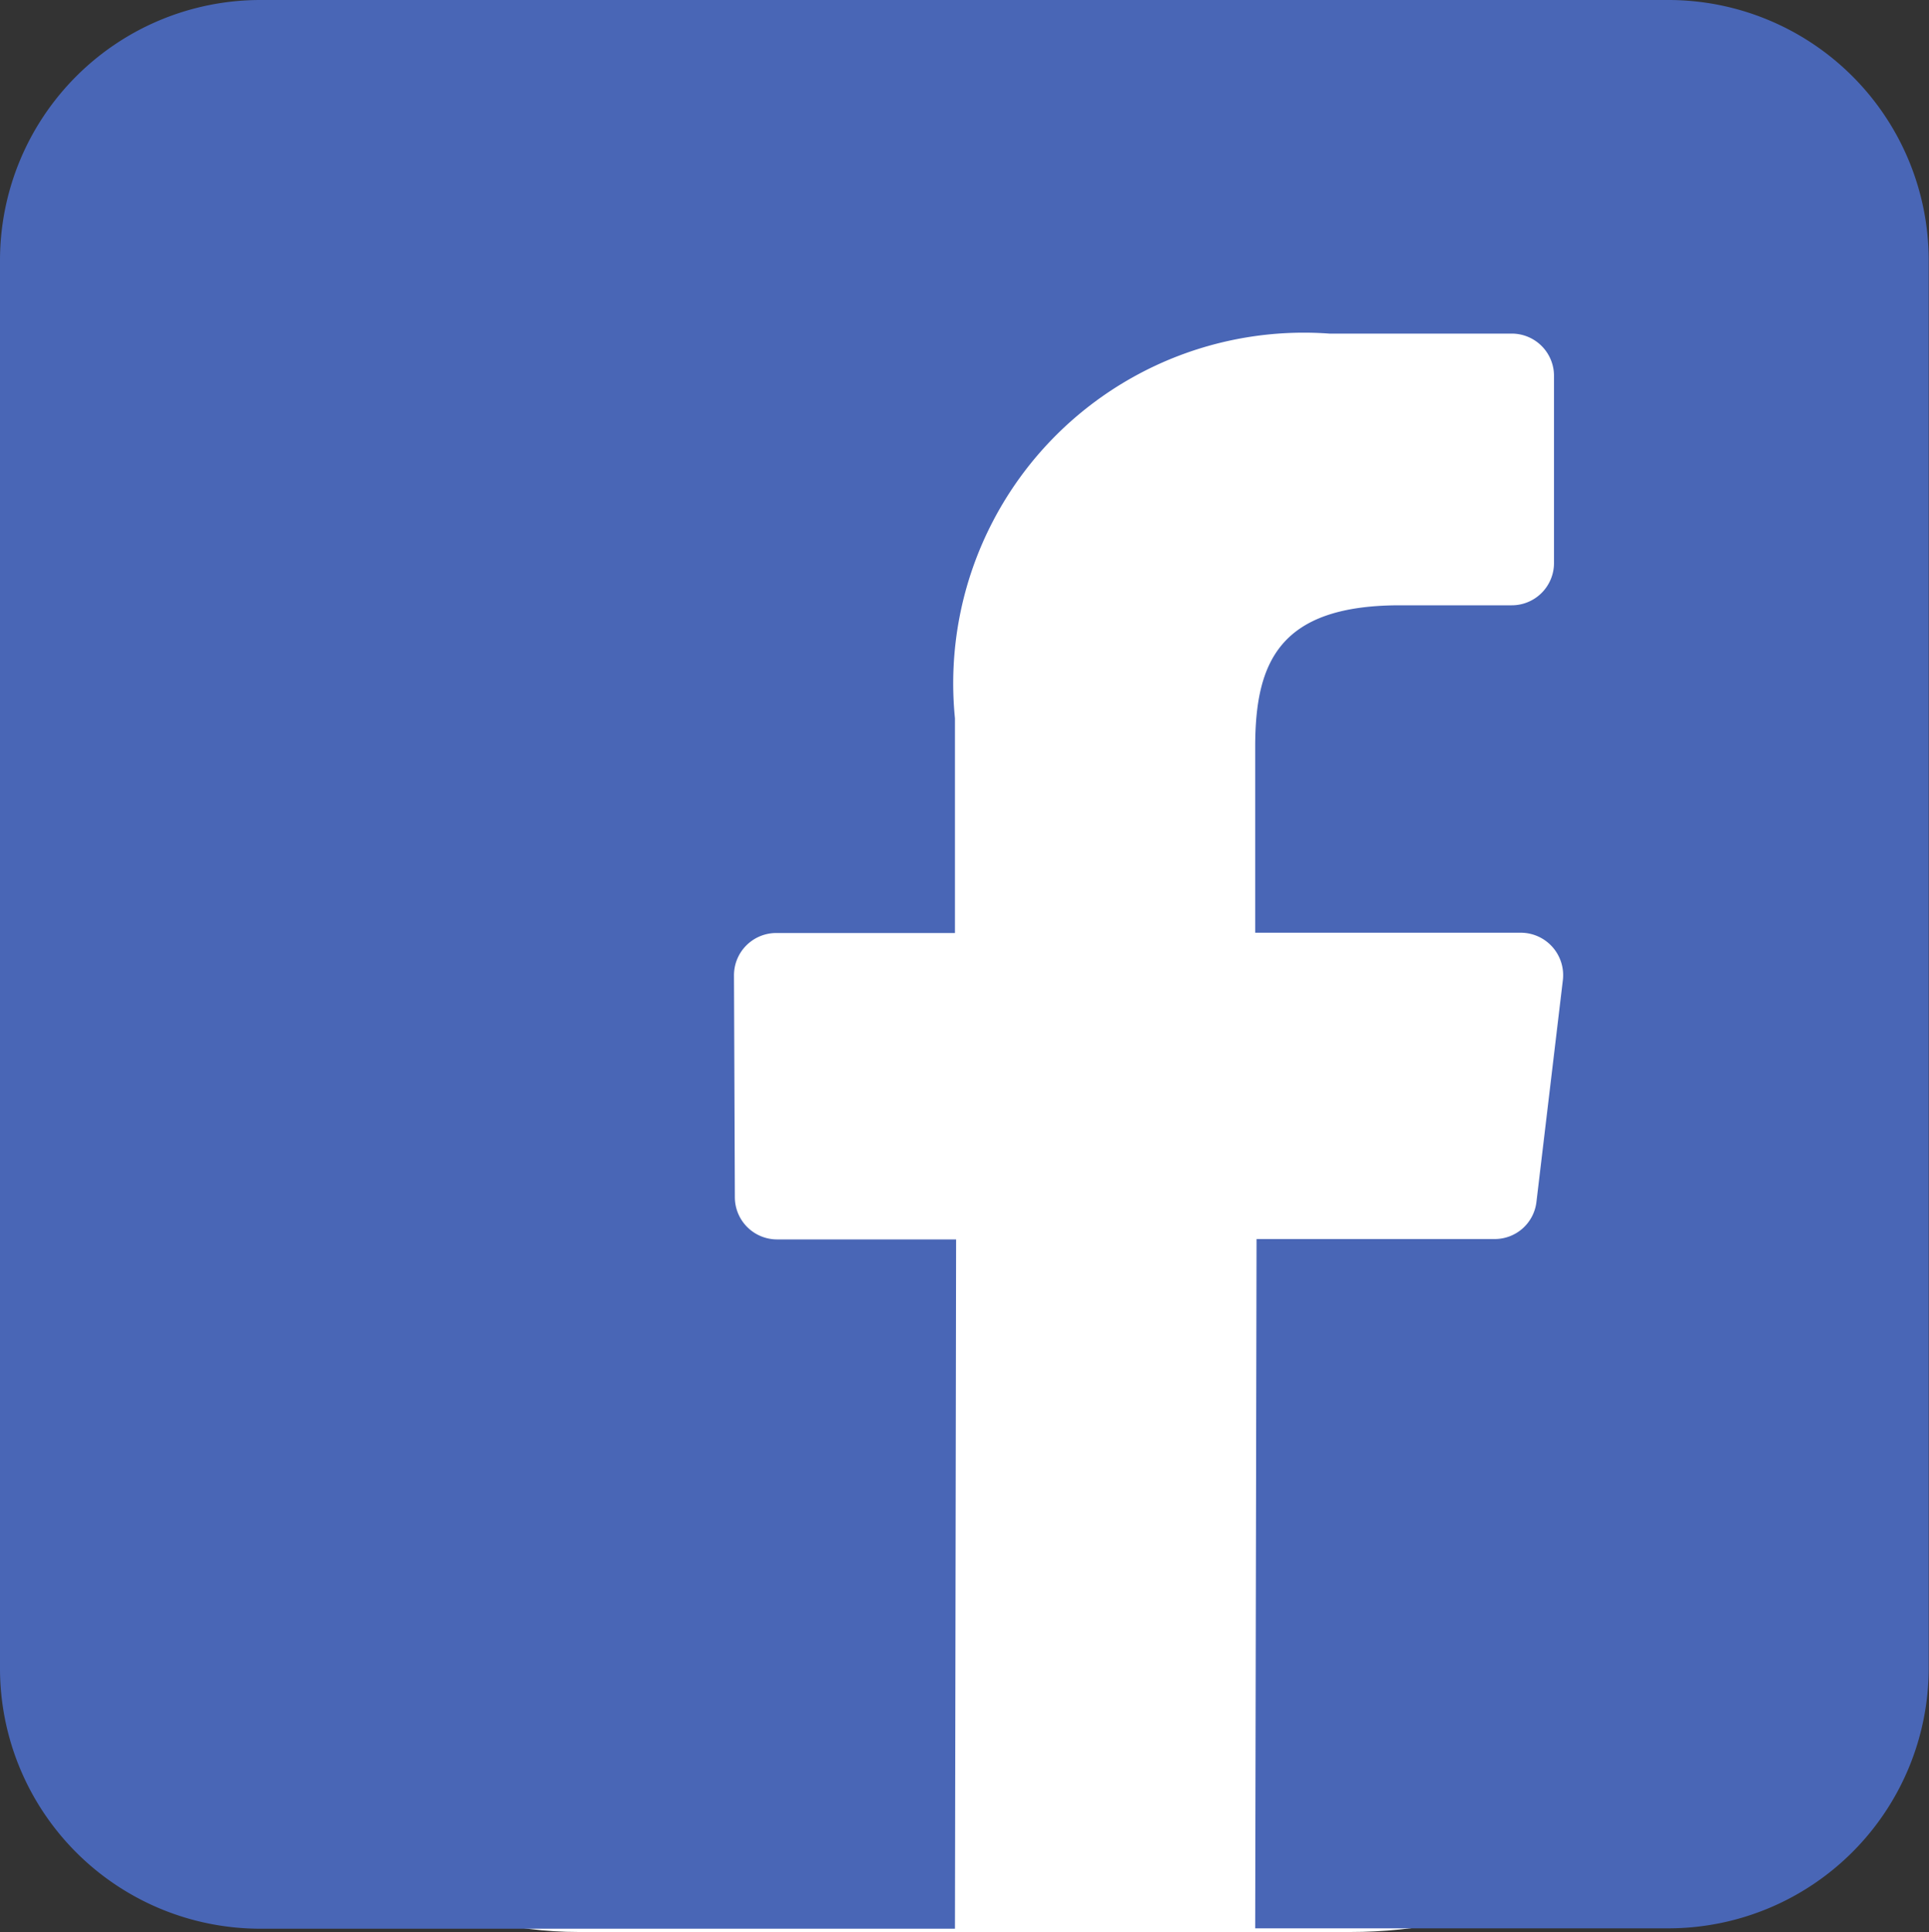 <svg xmlns="http://www.w3.org/2000/svg" width="20" height="20.032" viewBox="0 0 20 20.032">
  <rect x="0" y="0" width="20" height="20.032" fill="#333333" stroke="none"/>
  <g id="Group_16592" data-name="Group 16592" transform="translate(-63.065 -1038.661)">
    <rect id="Rectangle_147" data-name="Rectangle 147" width="18" height="17.998" rx="5" transform="translate(64.065 1040.695)" fill="#fff"/>
    <g id="Group_269" data-name="Group 269" transform="translate(63.065 1038.661)">
      <path id="Path_34" data-name="Path 34" d="M1727.958,7815.566h-14.61a2.7,2.7,0,0,0-2.695,2.694v14.61a2.7,2.7,0,0,0,2.695,2.694h7.206l.012-7.147h-1.857a.438.438,0,0,1-.437-.436l-.009-2.3a.438.438,0,0,1,.437-.441h1.854v-2.226a3.636,3.636,0,0,1,3.882-3.989h1.89a.438.438,0,0,1,.439.437v1.942a.438.438,0,0,1-.439.438l-1.159,0c-1.254,0-1.5.594-1.5,1.469v1.926h2.754a.44.44,0,0,1,.436.49l-.274,2.3a.435.435,0,0,1-.434.386h-2.468l-.014,7.147h4.288a2.7,2.7,0,0,0,2.695-2.694v-14.61A2.7,2.7,0,0,0,1727.958,7815.566Z" transform="translate(-1710.653 -7815.566)" fill="#4966b6"/>
    </g>
  </g>
</svg>

